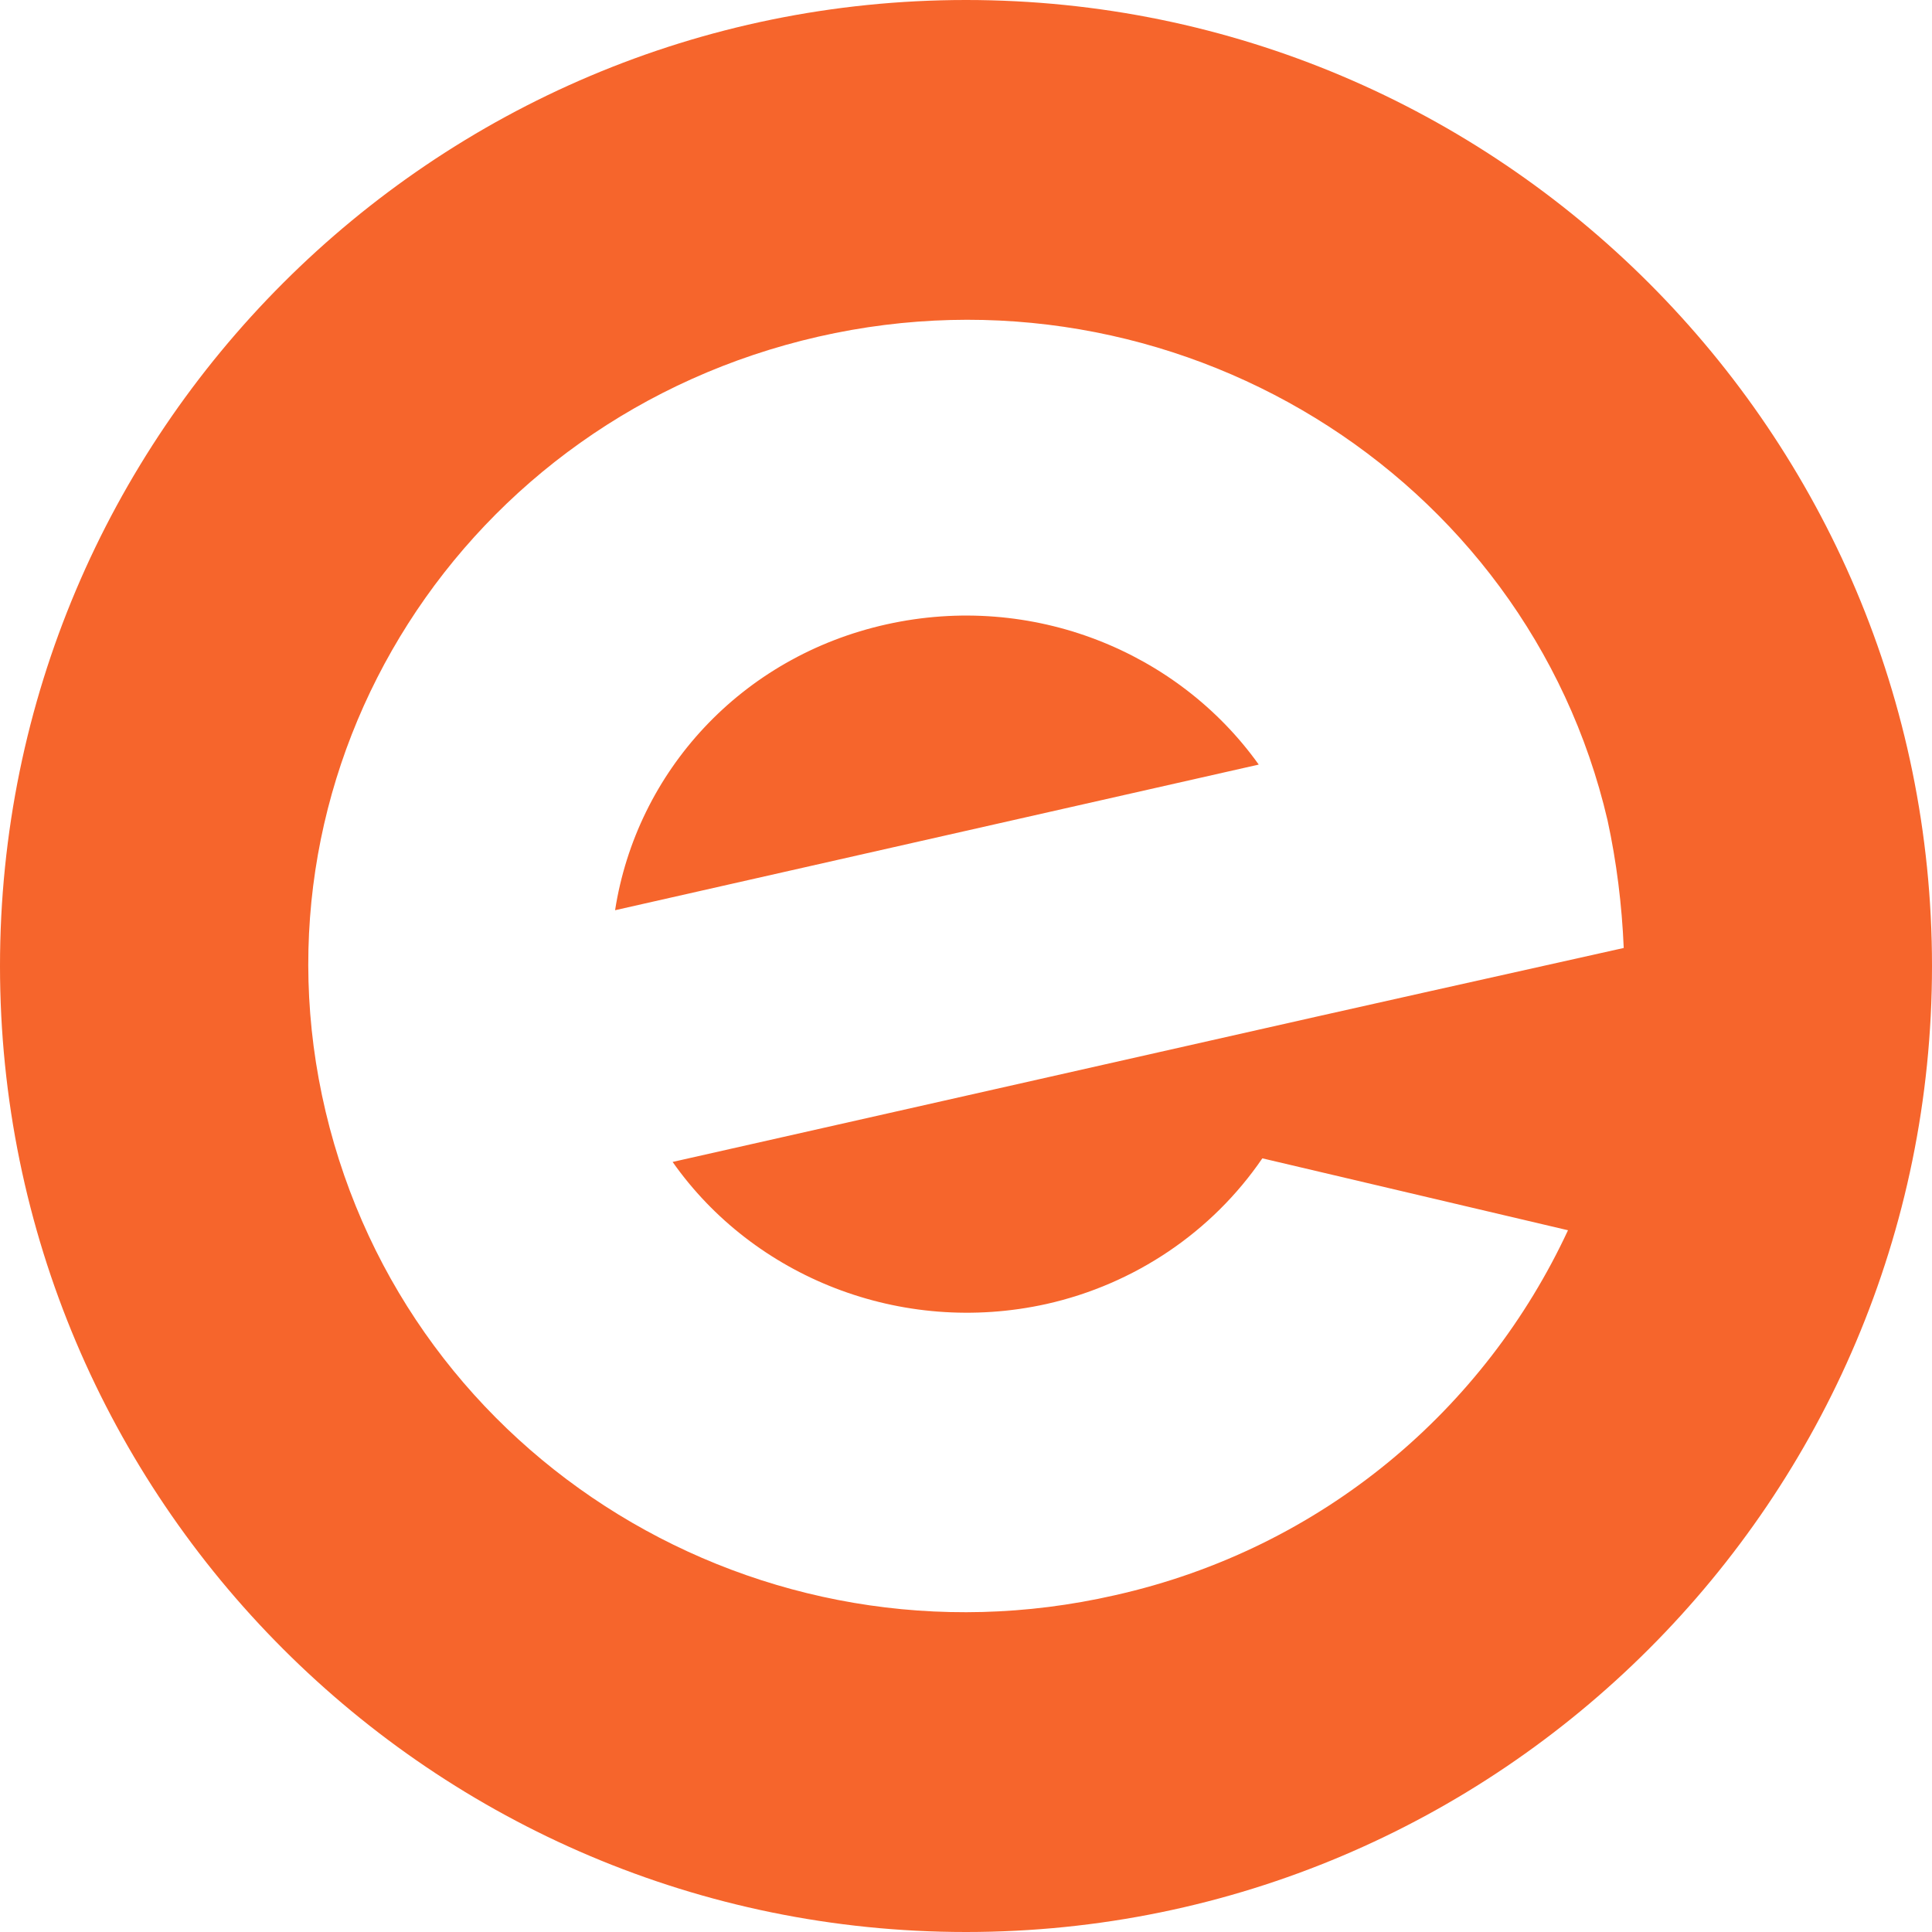 <?xml version="1.0" encoding="UTF-8" standalone="no"?>
<!DOCTYPE svg PUBLIC "-//W3C//DTD SVG 1.1//EN" "http://www.w3.org/Graphics/SVG/1.1/DTD/svg11.dtd">
<svg width="100%" height="100%" viewBox="0 0 256 256" version="1.1" xmlns="http://www.w3.org/2000/svg" xmlns:xlink="http://www.w3.org/1999/xlink" xml:space="preserve" xmlns:serif="http://www.serif.com/" style="fill-rule:evenodd;clip-rule:evenodd;stroke-linejoin:round;stroke-miterlimit:2;">
    <path d="M128,0C198.645,0 256,57.355 256,128C256,198.645 198.645,256 128,256C57.355,256 0,198.645 0,128C0,57.355 57.355,0 128,0ZM167.267,153.485C160.596,163.253 150.352,170.162 138.678,172.782C119.381,177.07 99.846,169.209 89.125,153.962L174.652,134.664L188.47,131.567L215.152,125.611C214.914,119.894 214.199,114.176 213.008,108.697C202.287,62.717 155.355,33.891 108.422,44.611C61.49,55.332 32.187,101.073 43.146,147.291C54.105,193.509 100.799,222.097 147.731,211.376C175.367,205.182 196.808,186.6 207.767,163.015L167.267,153.485ZM117.475,82.729C136.772,78.441 156.07,86.303 166.79,101.311L81.502,120.609C84.361,102.264 98.178,87.017 117.475,82.729Z" style="fill:#F6652C;"/>
</svg>
